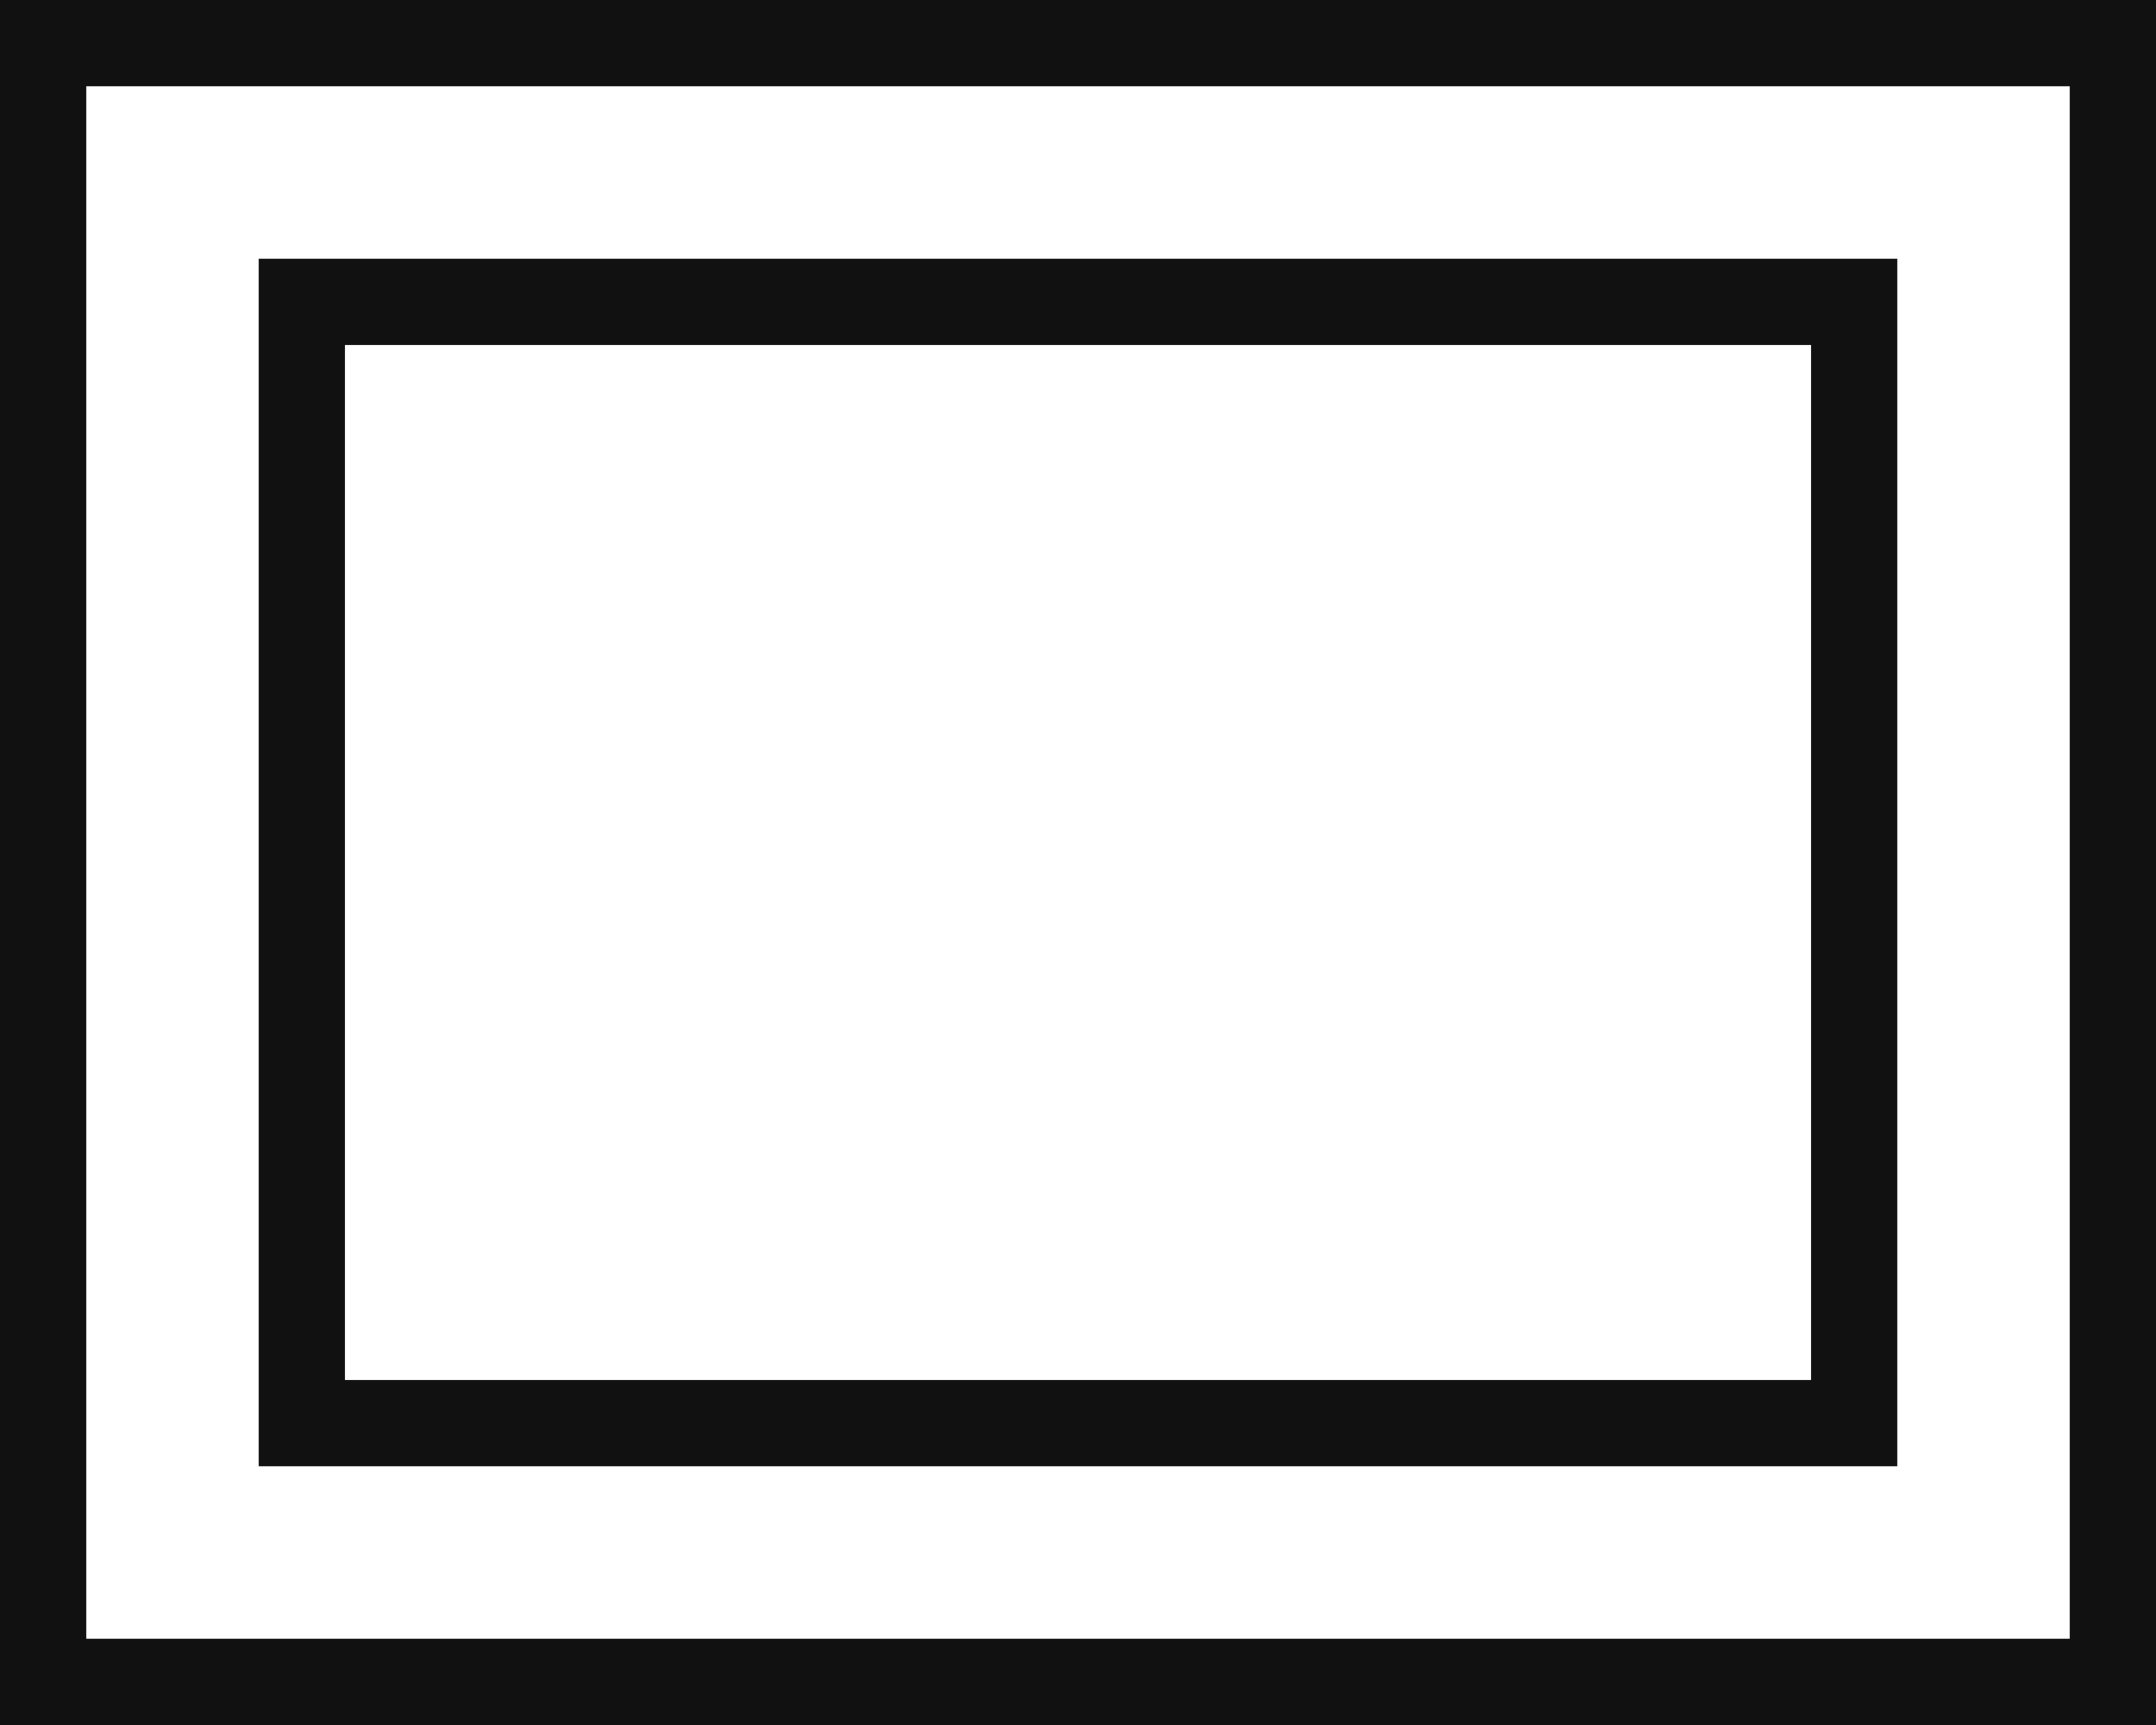 <svg width="25" height="20" viewBox="0 0 25 20" fill="none" xmlns="http://www.w3.org/2000/svg">
<rect x="0.5" y="0.5" width="24" height="19" stroke="#111111"/>
<rect x="3.5" y="3.5" width="18" height="13" stroke="#111111"/>
</svg>
